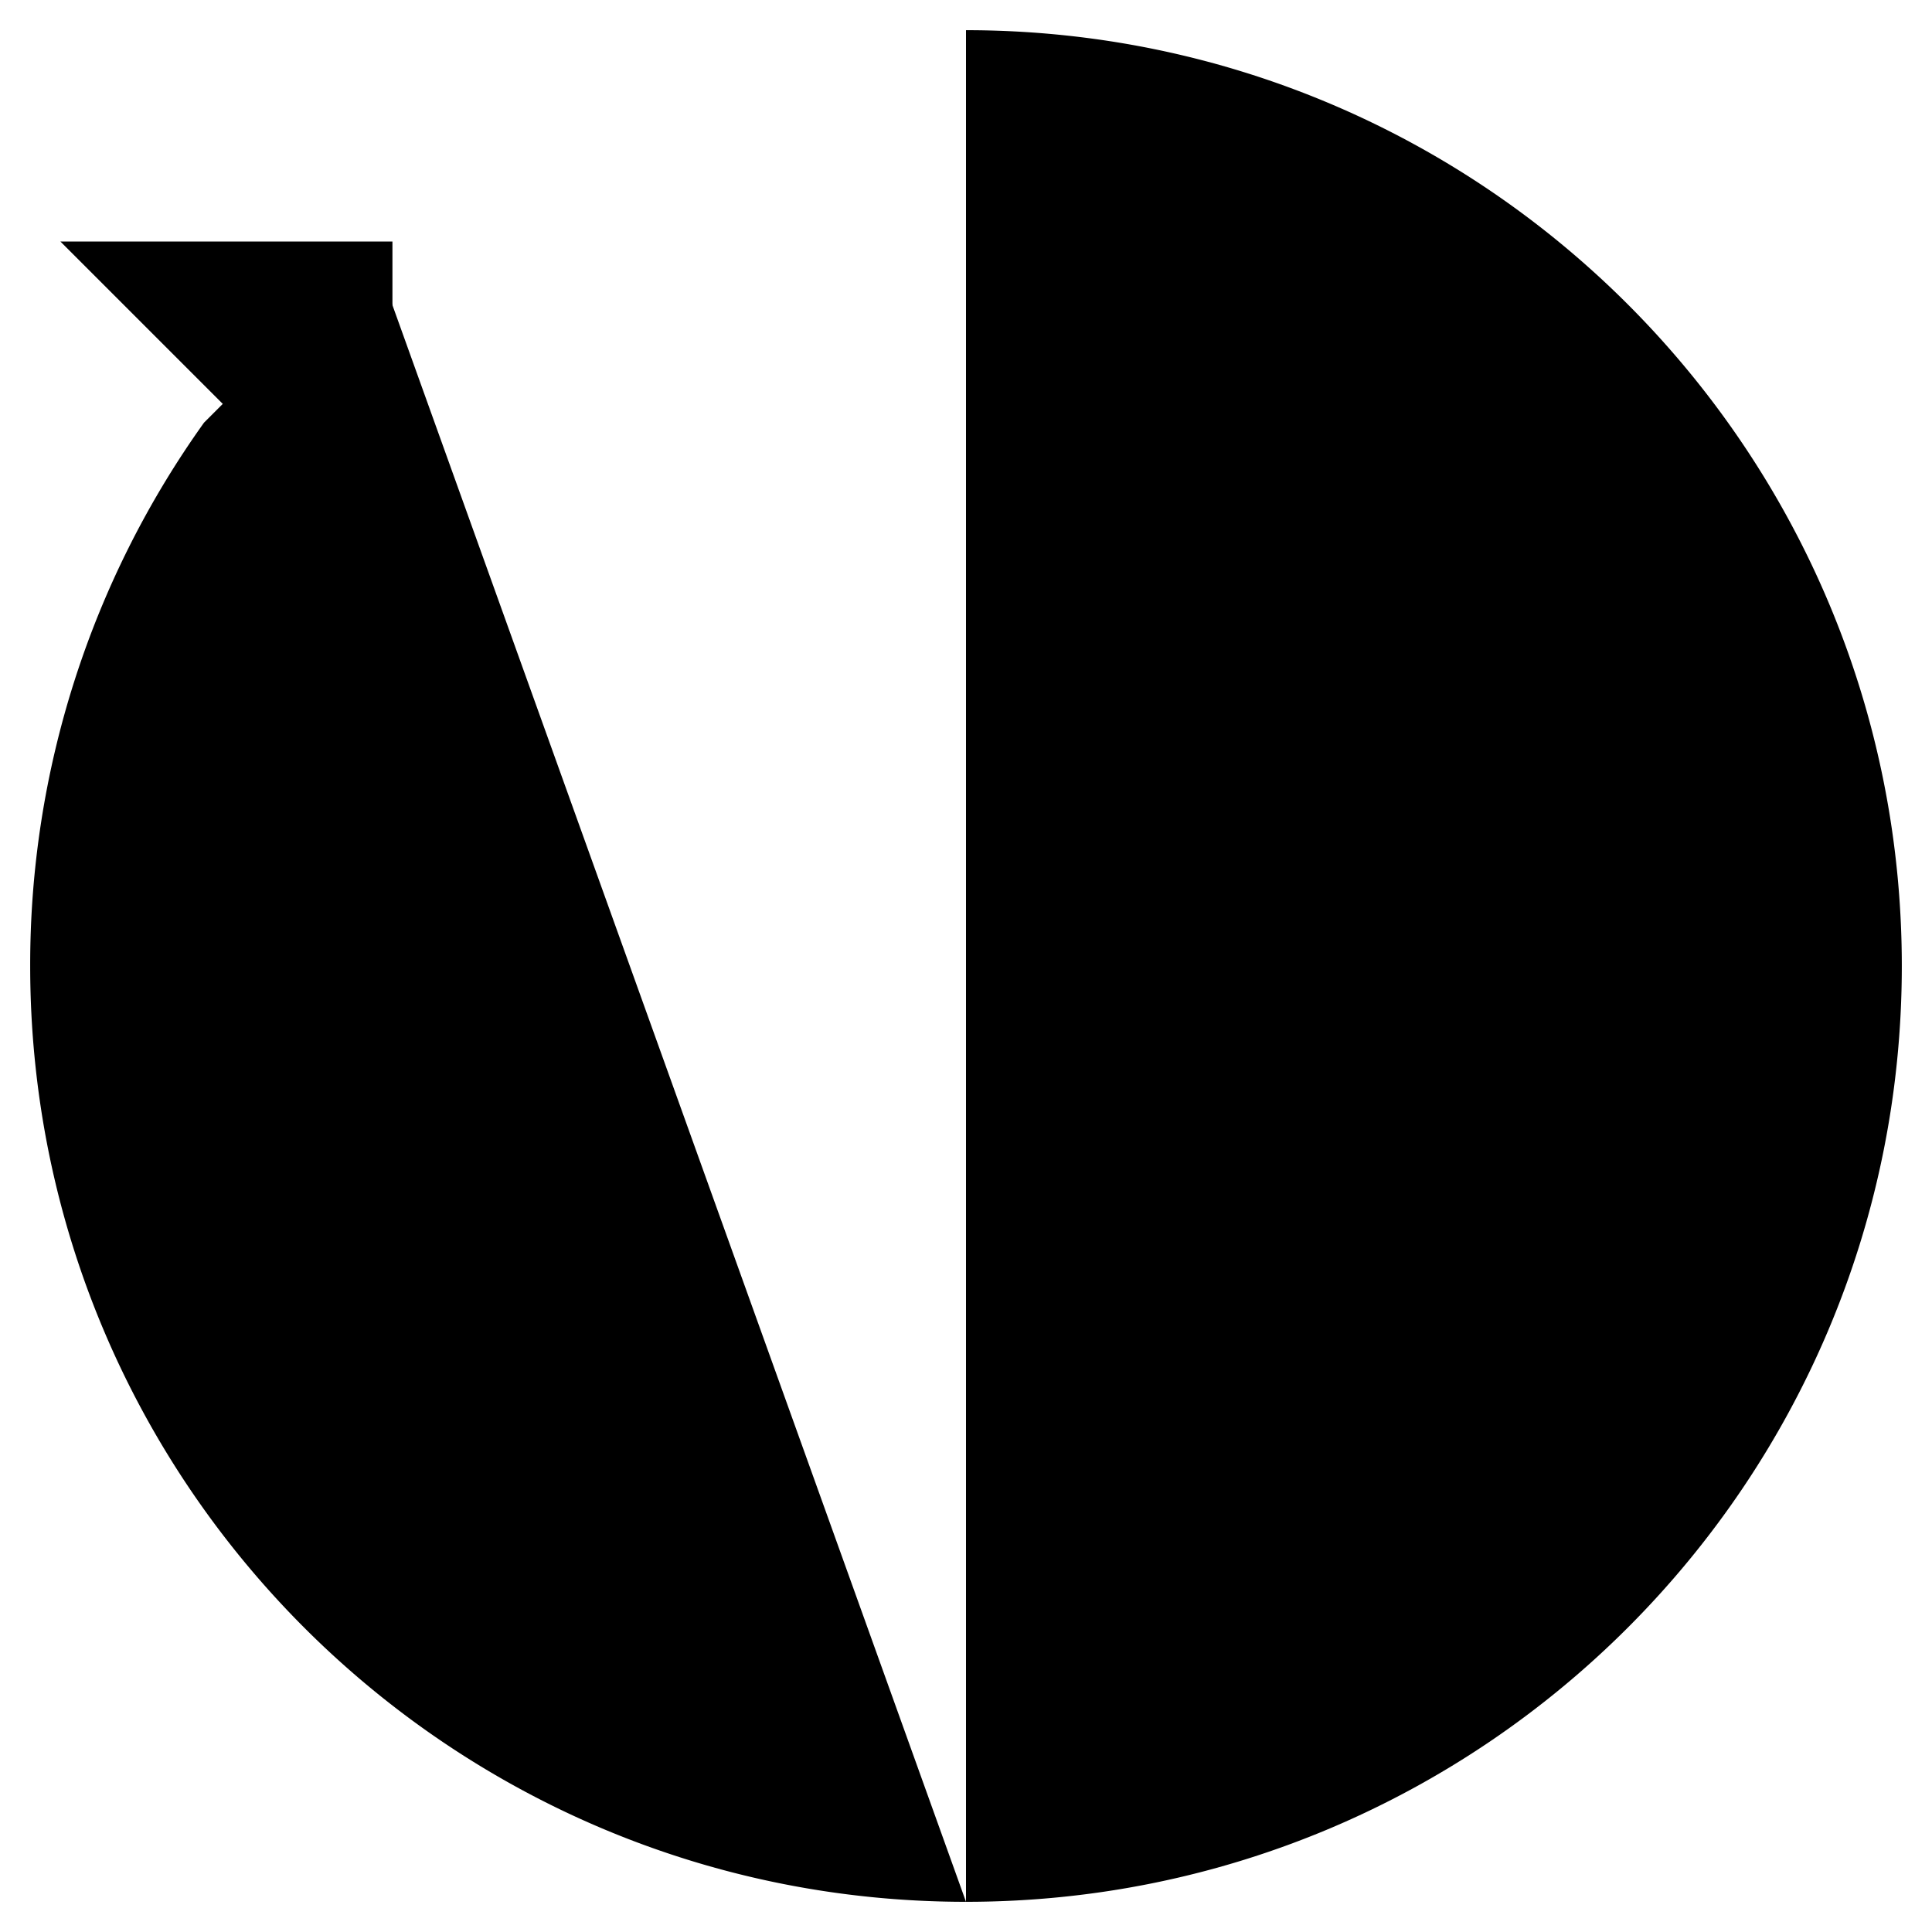 <svg xmlns="http://www.w3.org/2000/svg" viewBox="0 0 64 64"><path stroke-miterlimit="10" stroke-width="2" d="M32 12v20l9 9M4 32h4m48 0h4M32 60v-4m0-48V4"/><path stroke-miterlimit="10" stroke-width="2" d="M32 63c17.121 0 31-13.879 31-31S49.121 1 32 1m0 62C14.879 63 1 49.121 1 32a30.857 30.857 0 015.759-18l5.62-5.621"/><path stroke-linejoin="bevel" stroke-miterlimit="10" stroke-width="2" d="M13 19V8H2"/></svg>